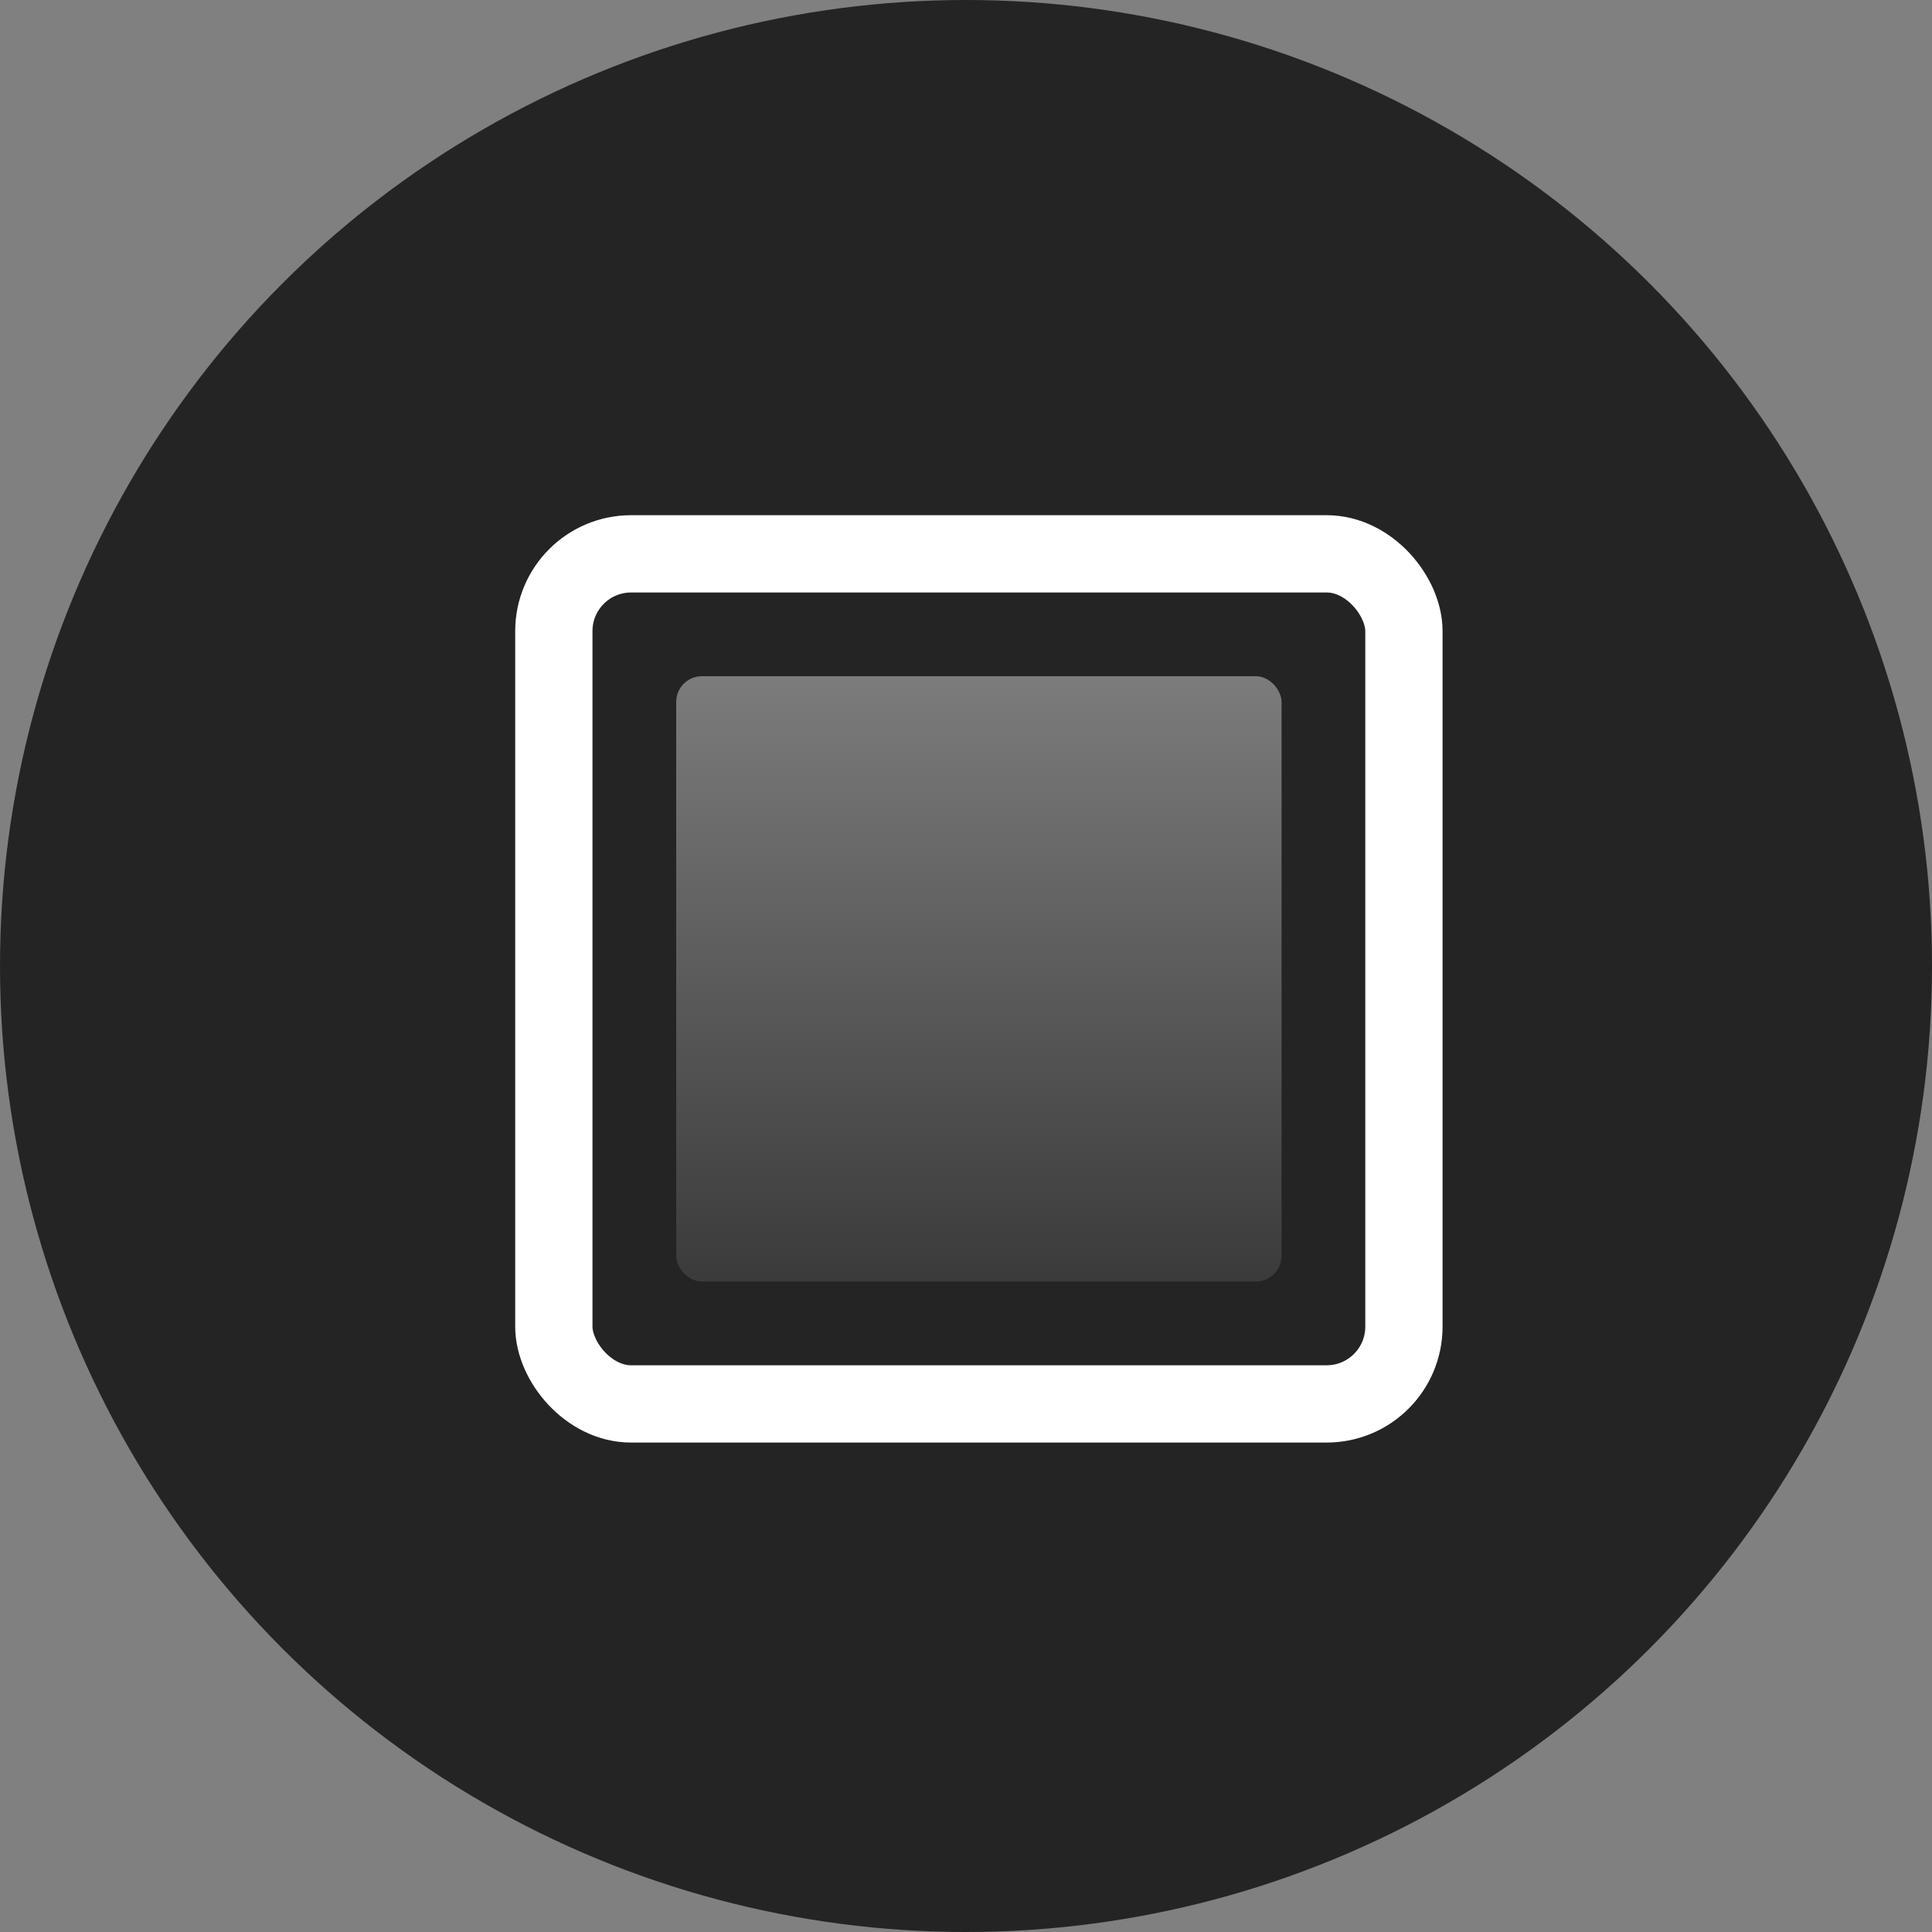<svg width="75px" height="75px" viewBox="0 0 75 75" version="1.1" xmlns="http://www.w3.org/2000/svg" xmlns:xlink="http://www.w3.org/1999/xlink">
    <rect x="0" y="0" width="75" height="75" fill="#808080" stroke="none"/>
    <defs>
        <linearGradient x1="50%" y1="0%" x2="50%" y2="100%" id="linearGradient-1">
            <stop stop-color="#FFFFFF" offset="0%"></stop>
            <stop stop-color="#FFFFFF" stop-opacity="0.26" offset="100%"></stop>
        </linearGradient>
    </defs>
    <g id="context_icon" stroke="none" stroke-width="1" fill="none" fill-rule="evenodd">
        <circle id="base" fill="#242424" fill-rule="nonzero" cx="37.5" cy="37.5" r="37.5"></circle>
        <rect id="inner" fill="url(#linearGradient-1)" fill-rule="nonzero" opacity="0.4" x="26.25" y="26.25" width="23.5" height="23.5" rx="1"></rect>
        <rect id="outer" stroke="#FFFFFF" stroke-width="3" fill-rule="nonzero" x="21.5" y="21.5" width="33" height="33" rx="3"></rect>
    </g>
</svg>
